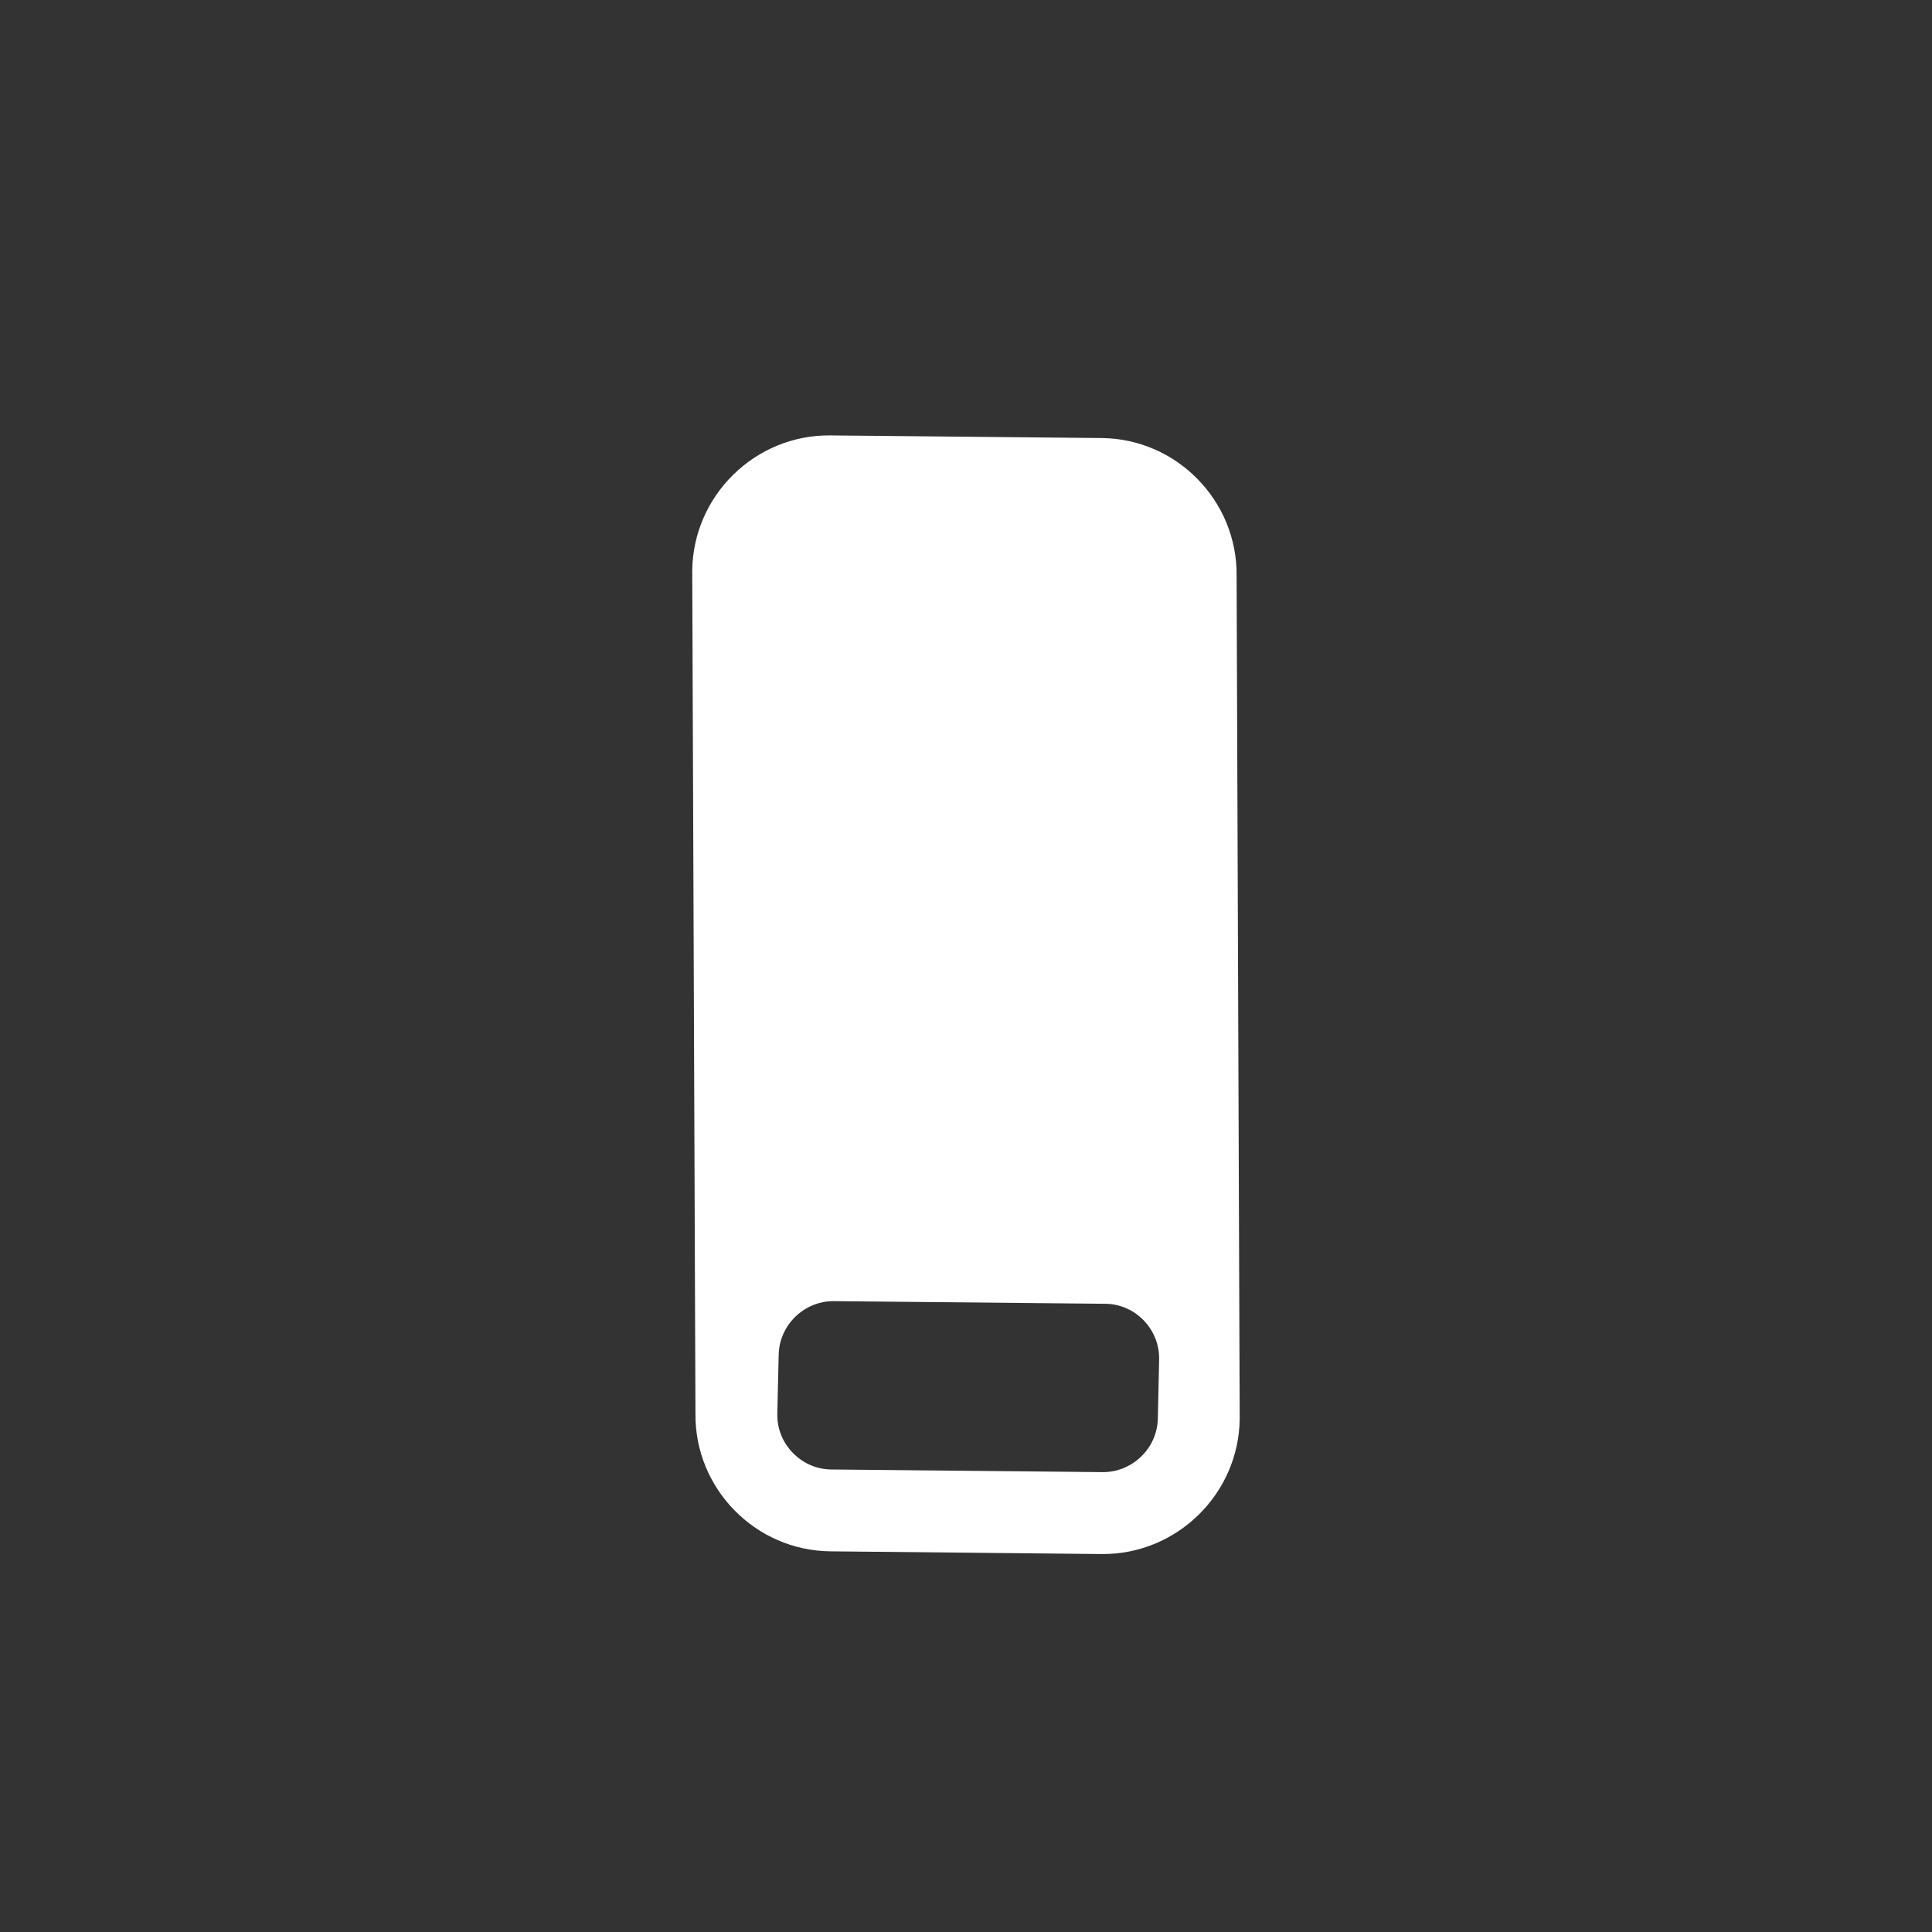 <svg viewBox="0 0 30 30" fill="none" xmlns="http://www.w3.org/2000/svg">
  <rect x="0" y="0" width="30" height="30" fill="#333333" stroke="none"/>
  <path d="M17.106 6.802L12.892 6.761C11.726 6.749 10.763 7.694 10.749 8.859L10.799 21.95C10.786 23.115 11.729 24.077 12.894 24.089L17.108 24.131C18.273 24.142 19.237 23.197 19.25 22.032L19.202 8.94C19.214 7.776 18.272 6.813 17.106 6.802ZM17.999 21.101L17.979 22.019C17.976 22.283 17.851 22.527 17.636 22.689C17.531 22.768 17.356 22.861 17.121 22.859L12.907 22.818C12.683 22.816 12.473 22.725 12.313 22.562C12.154 22.4 12.068 22.188 12.07 21.964L12.091 21.046C12.094 20.782 12.218 20.537 12.434 20.374C12.539 20.295 12.714 20.202 12.949 20.204L17.163 20.245C17.387 20.247 17.598 20.338 17.757 20.5C17.915 20.664 18.001 20.876 17.999 21.101Z" fill="white"/>
</svg>
